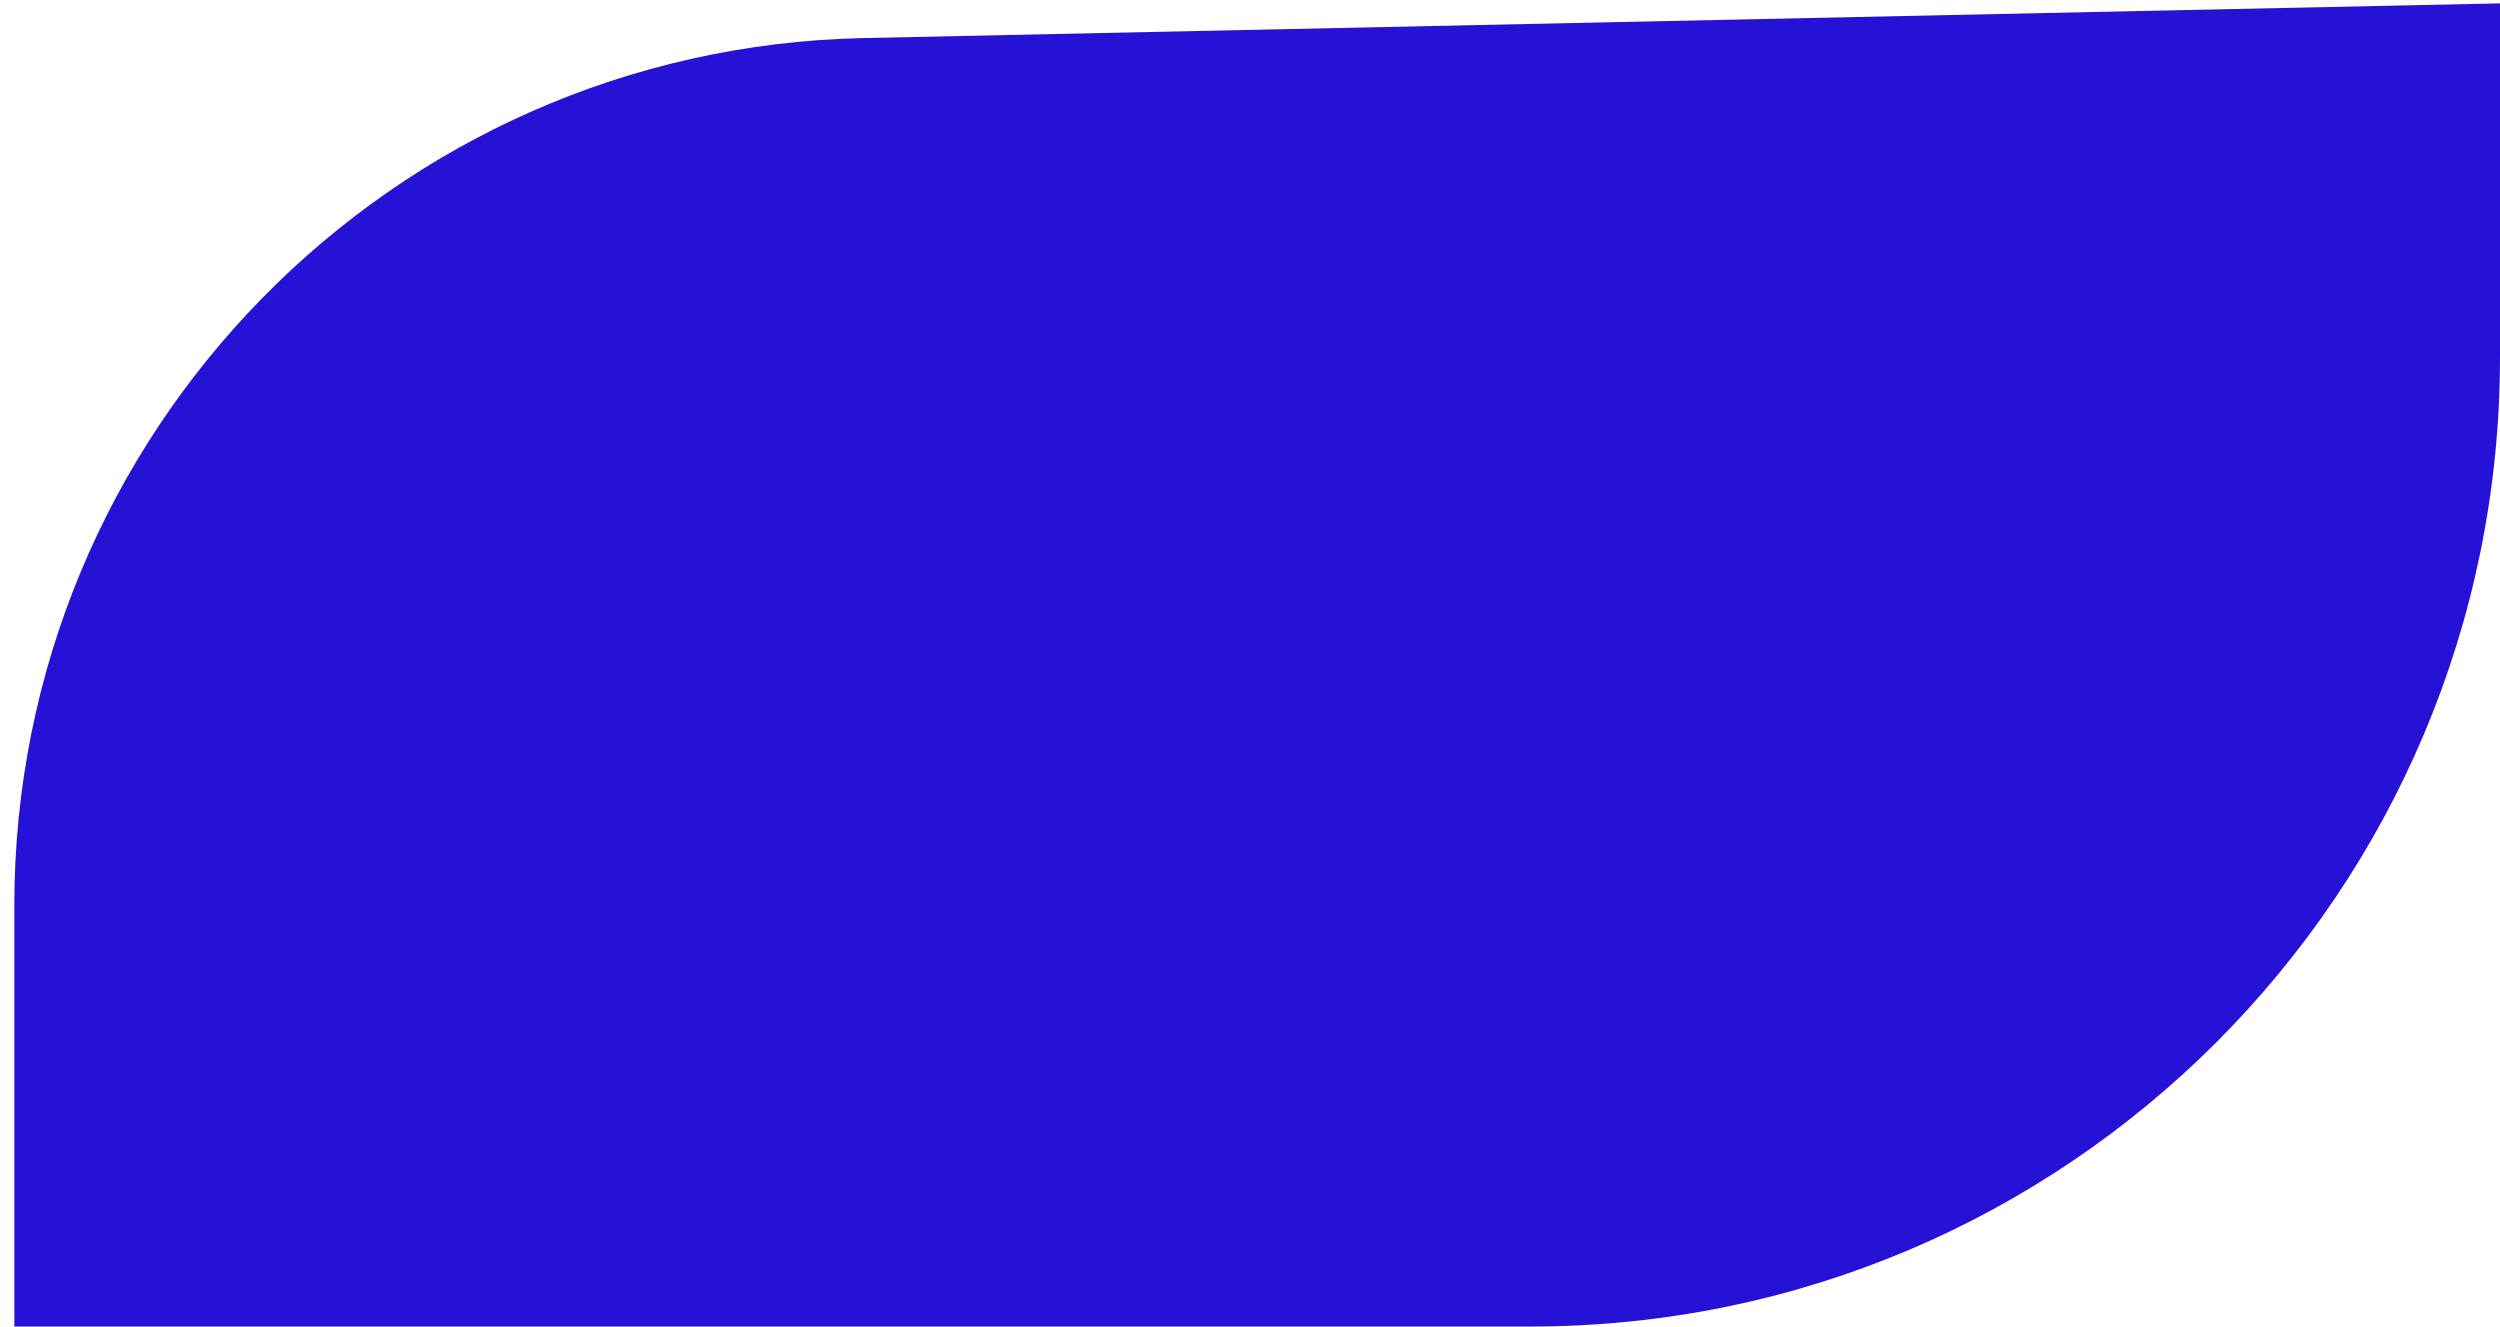 <svg width="49" height="26" viewBox="0 0 49 26" fill="none" xmlns="http://www.w3.org/2000/svg">
<path d="M0.281 17.742C0.281 8.493 7.675 0.942 16.921 0.746L49 0.066V7C49 17.493 40.493 26 30 26H0.281L0.281 17.742Z" fill="#2611D6"/>
</svg>
